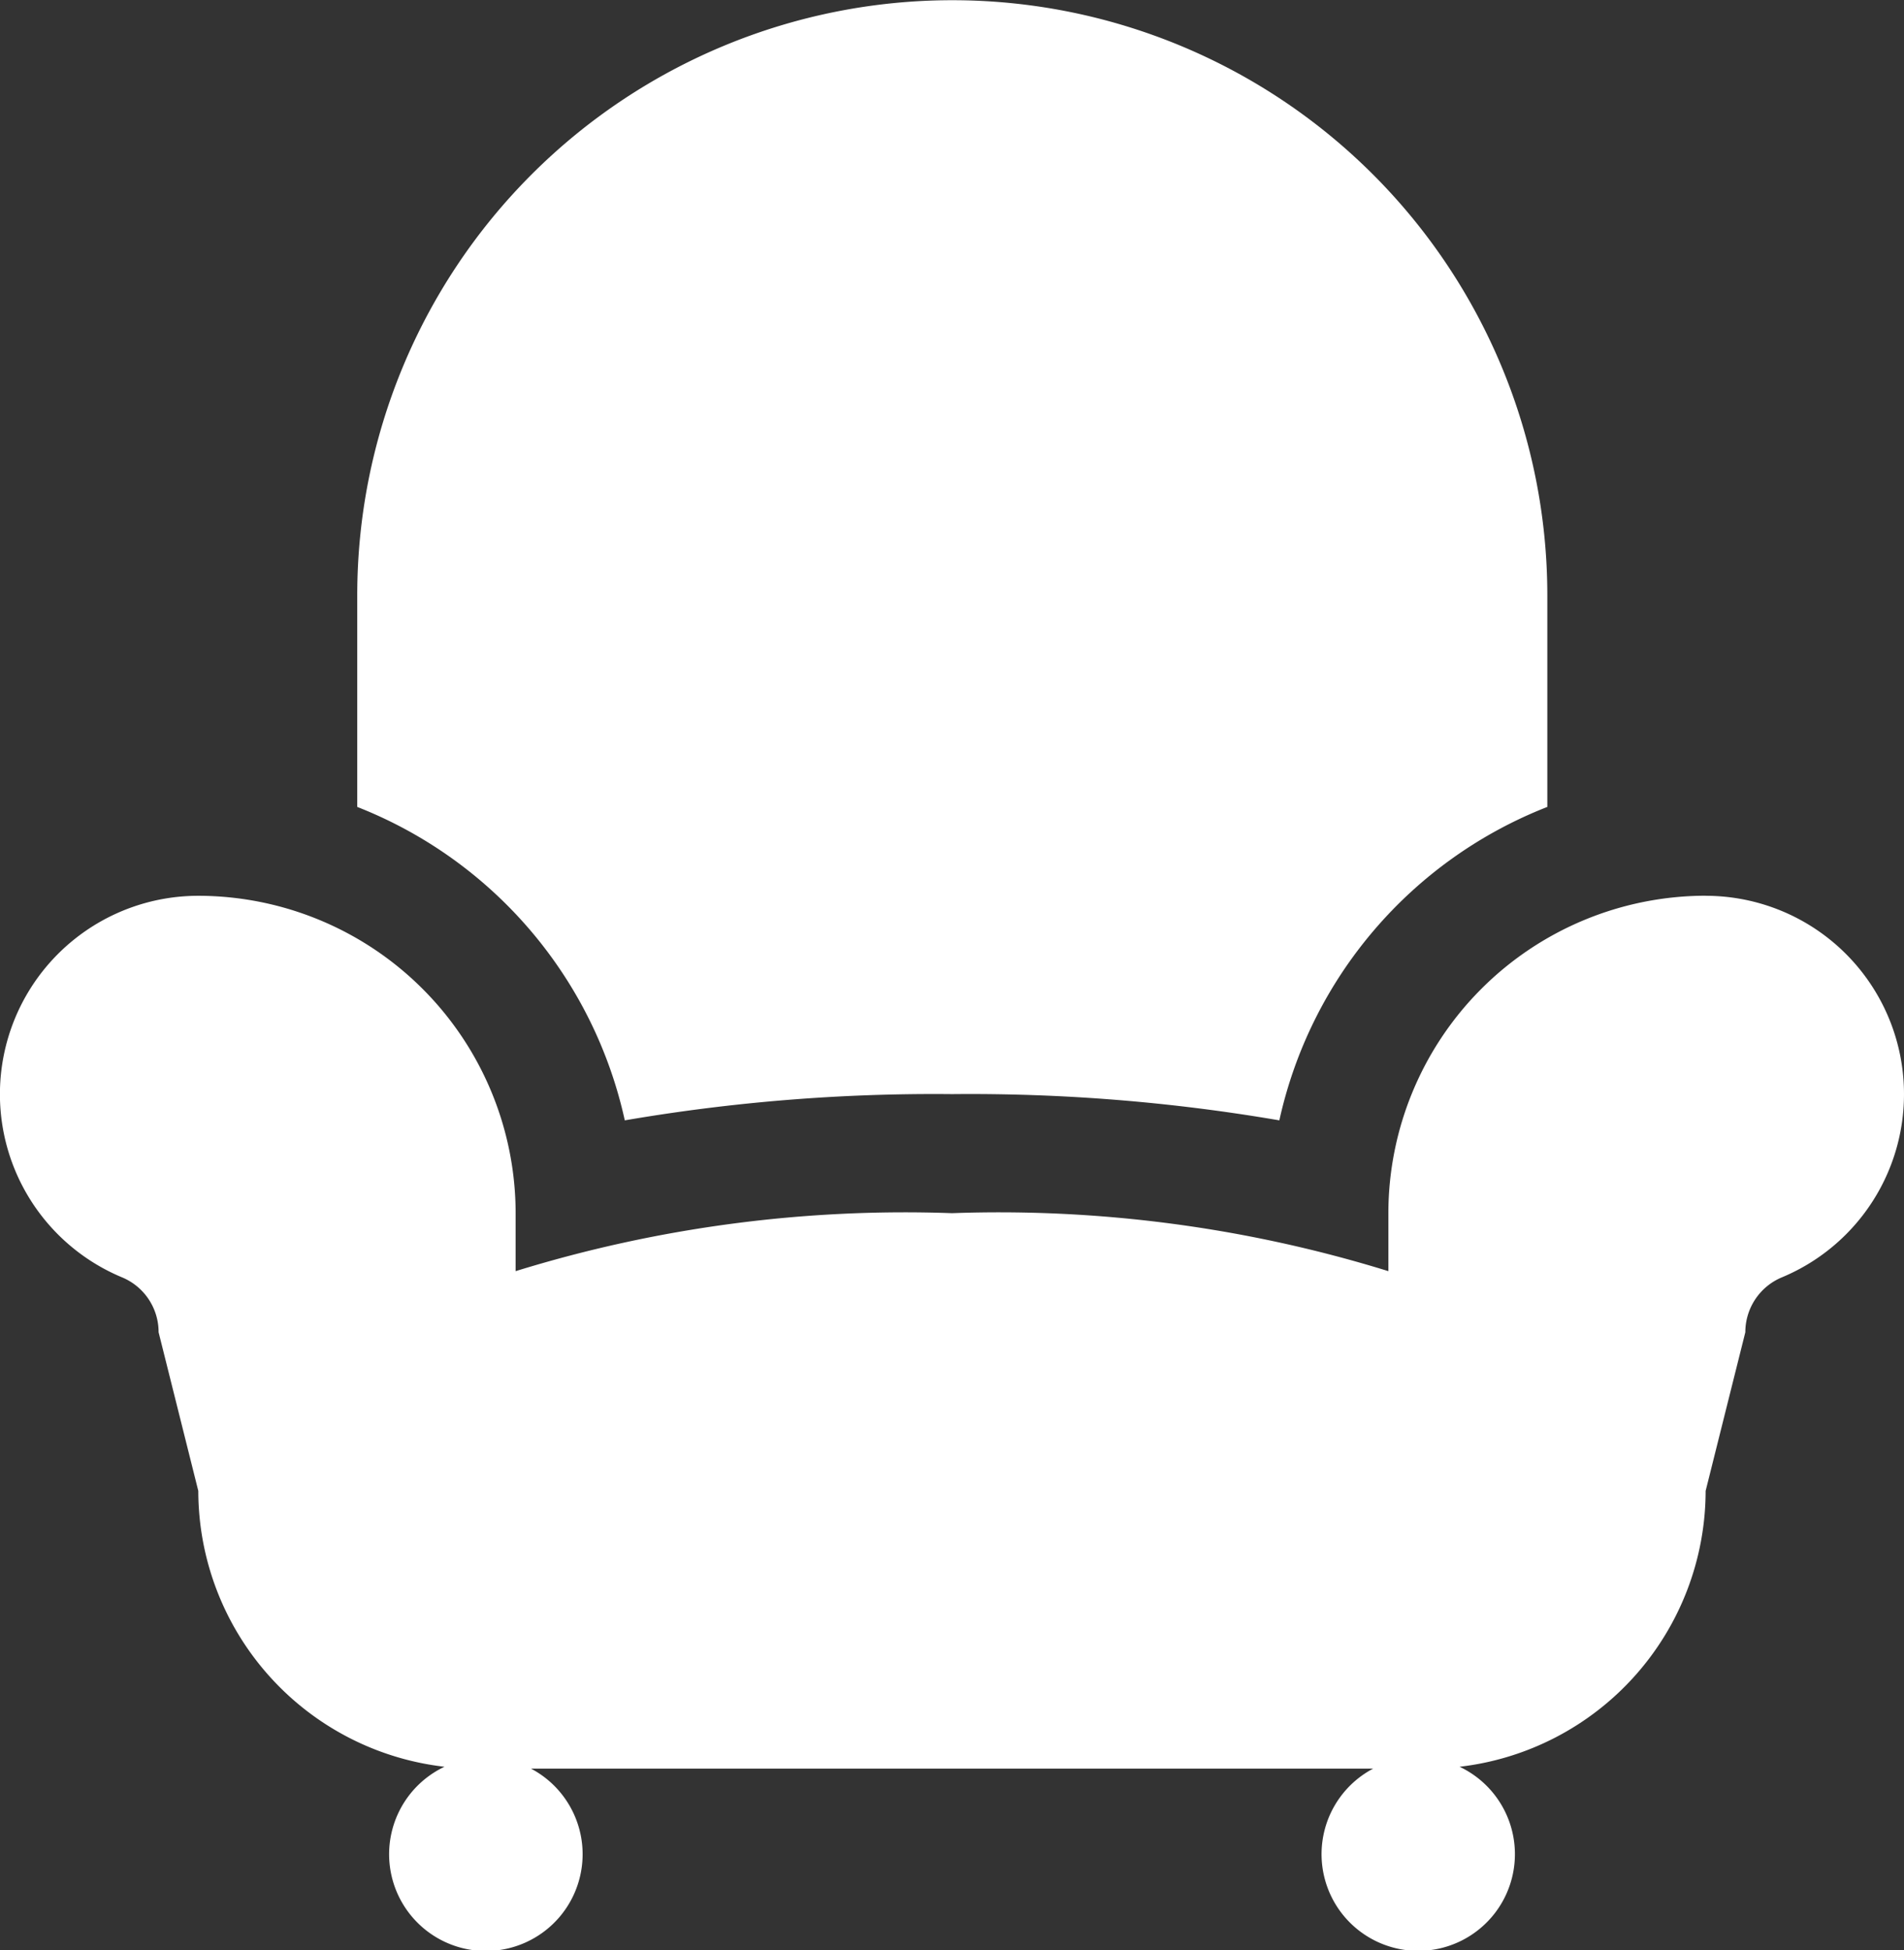 <svg xmlns="http://www.w3.org/2000/svg" width="27" height="27.653" viewBox="0 0 27 27.653">
  <rect x="0" y="0" width="27" height="27.653" fill="#333333" stroke="none"/>
  <g id="armchair-silhouette" transform="translate(-0.58)">
    <g id="Group_883" data-name="Group 883" transform="translate(0.58)">
      <g id="Group_882" data-name="Group 882">
        <path id="Path_3206" data-name="Path 3206" d="M24.768,22.577a4.505,4.505,0,0,0-4.5,4.5V27.9a18.678,18.678,0,0,0-6.188-.822,18.681,18.681,0,0,0-6.188.822v-.822a4.505,4.505,0,0,0-4.5-4.5,2.813,2.813,0,0,0-1.081,5.41.841.841,0,0,1,.518.778l.563,2.25a3.943,3.943,0,0,0,3.491,3.911,1.372,1.372,0,1,0,1.226.026H20.053a1.371,1.371,0,1,0,1.225-.026,3.943,3.943,0,0,0,3.489-3.911l.563-2.25a.842.842,0,0,1,.518-.778,2.813,2.813,0,0,0-1.08-5.41Z" transform="translate(-0.58 -9.877)" fill="#fff"/>
        <path id="Path_3207" data-name="Path 3207" d="M13.377,15.885a25.925,25.925,0,0,1,4.641-.372,25.925,25.925,0,0,1,4.641.372,6.205,6.205,0,0,1,3.8-4.444v-3a8.438,8.438,0,0,0-16.876,0v3A6.206,6.206,0,0,1,13.377,15.885Z" transform="translate(-4.517)" fill="#fff"/>
      </g>
    </g>
  </g>
</svg>

